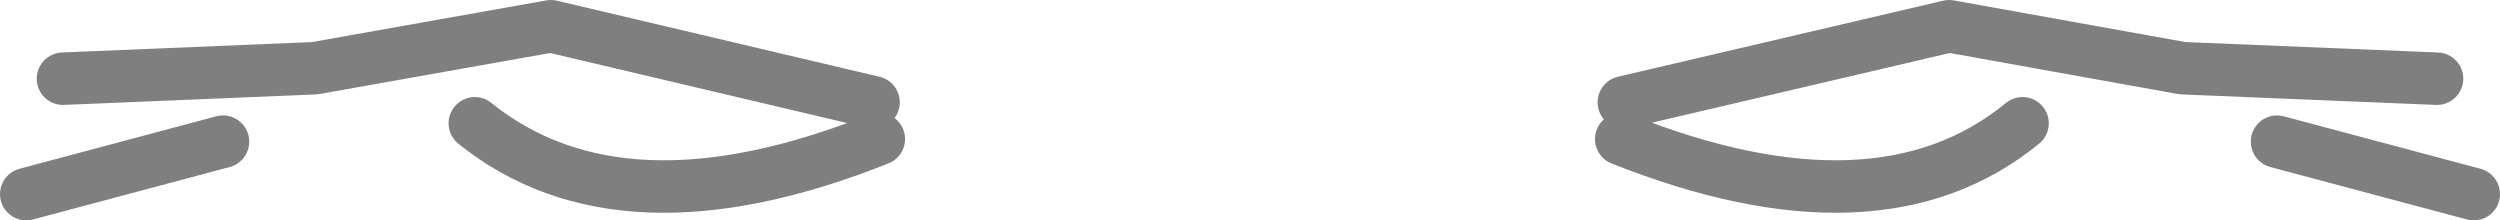 <?xml version="1.0" encoding="UTF-8" standalone="no"?>
<svg xmlns:xlink="http://www.w3.org/1999/xlink" height="4.2px" width="47.65px" xmlns="http://www.w3.org/2000/svg">
  <g transform="matrix(1.0, 0.0, 0.0, 1.0, -376.1, -135.1)">
    <path d="M392.75 137.05 L386.6 135.6 382.1 136.4 377.3 136.6 M380.35 137.8 L376.6 138.8 M385.15 137.45 Q387.95 139.7 392.85 137.75 M407.05 137.05 L413.25 135.6 417.7 136.4 422.55 136.6 M419.5 137.8 L423.25 138.8 M414.65 137.45 Q411.9 139.7 407.0 137.75" fill="none" stroke="#000000" stroke-linecap="round" stroke-linejoin="round" stroke-opacity="0.502" stroke-width="1.0"/>
  </g>
</svg>
